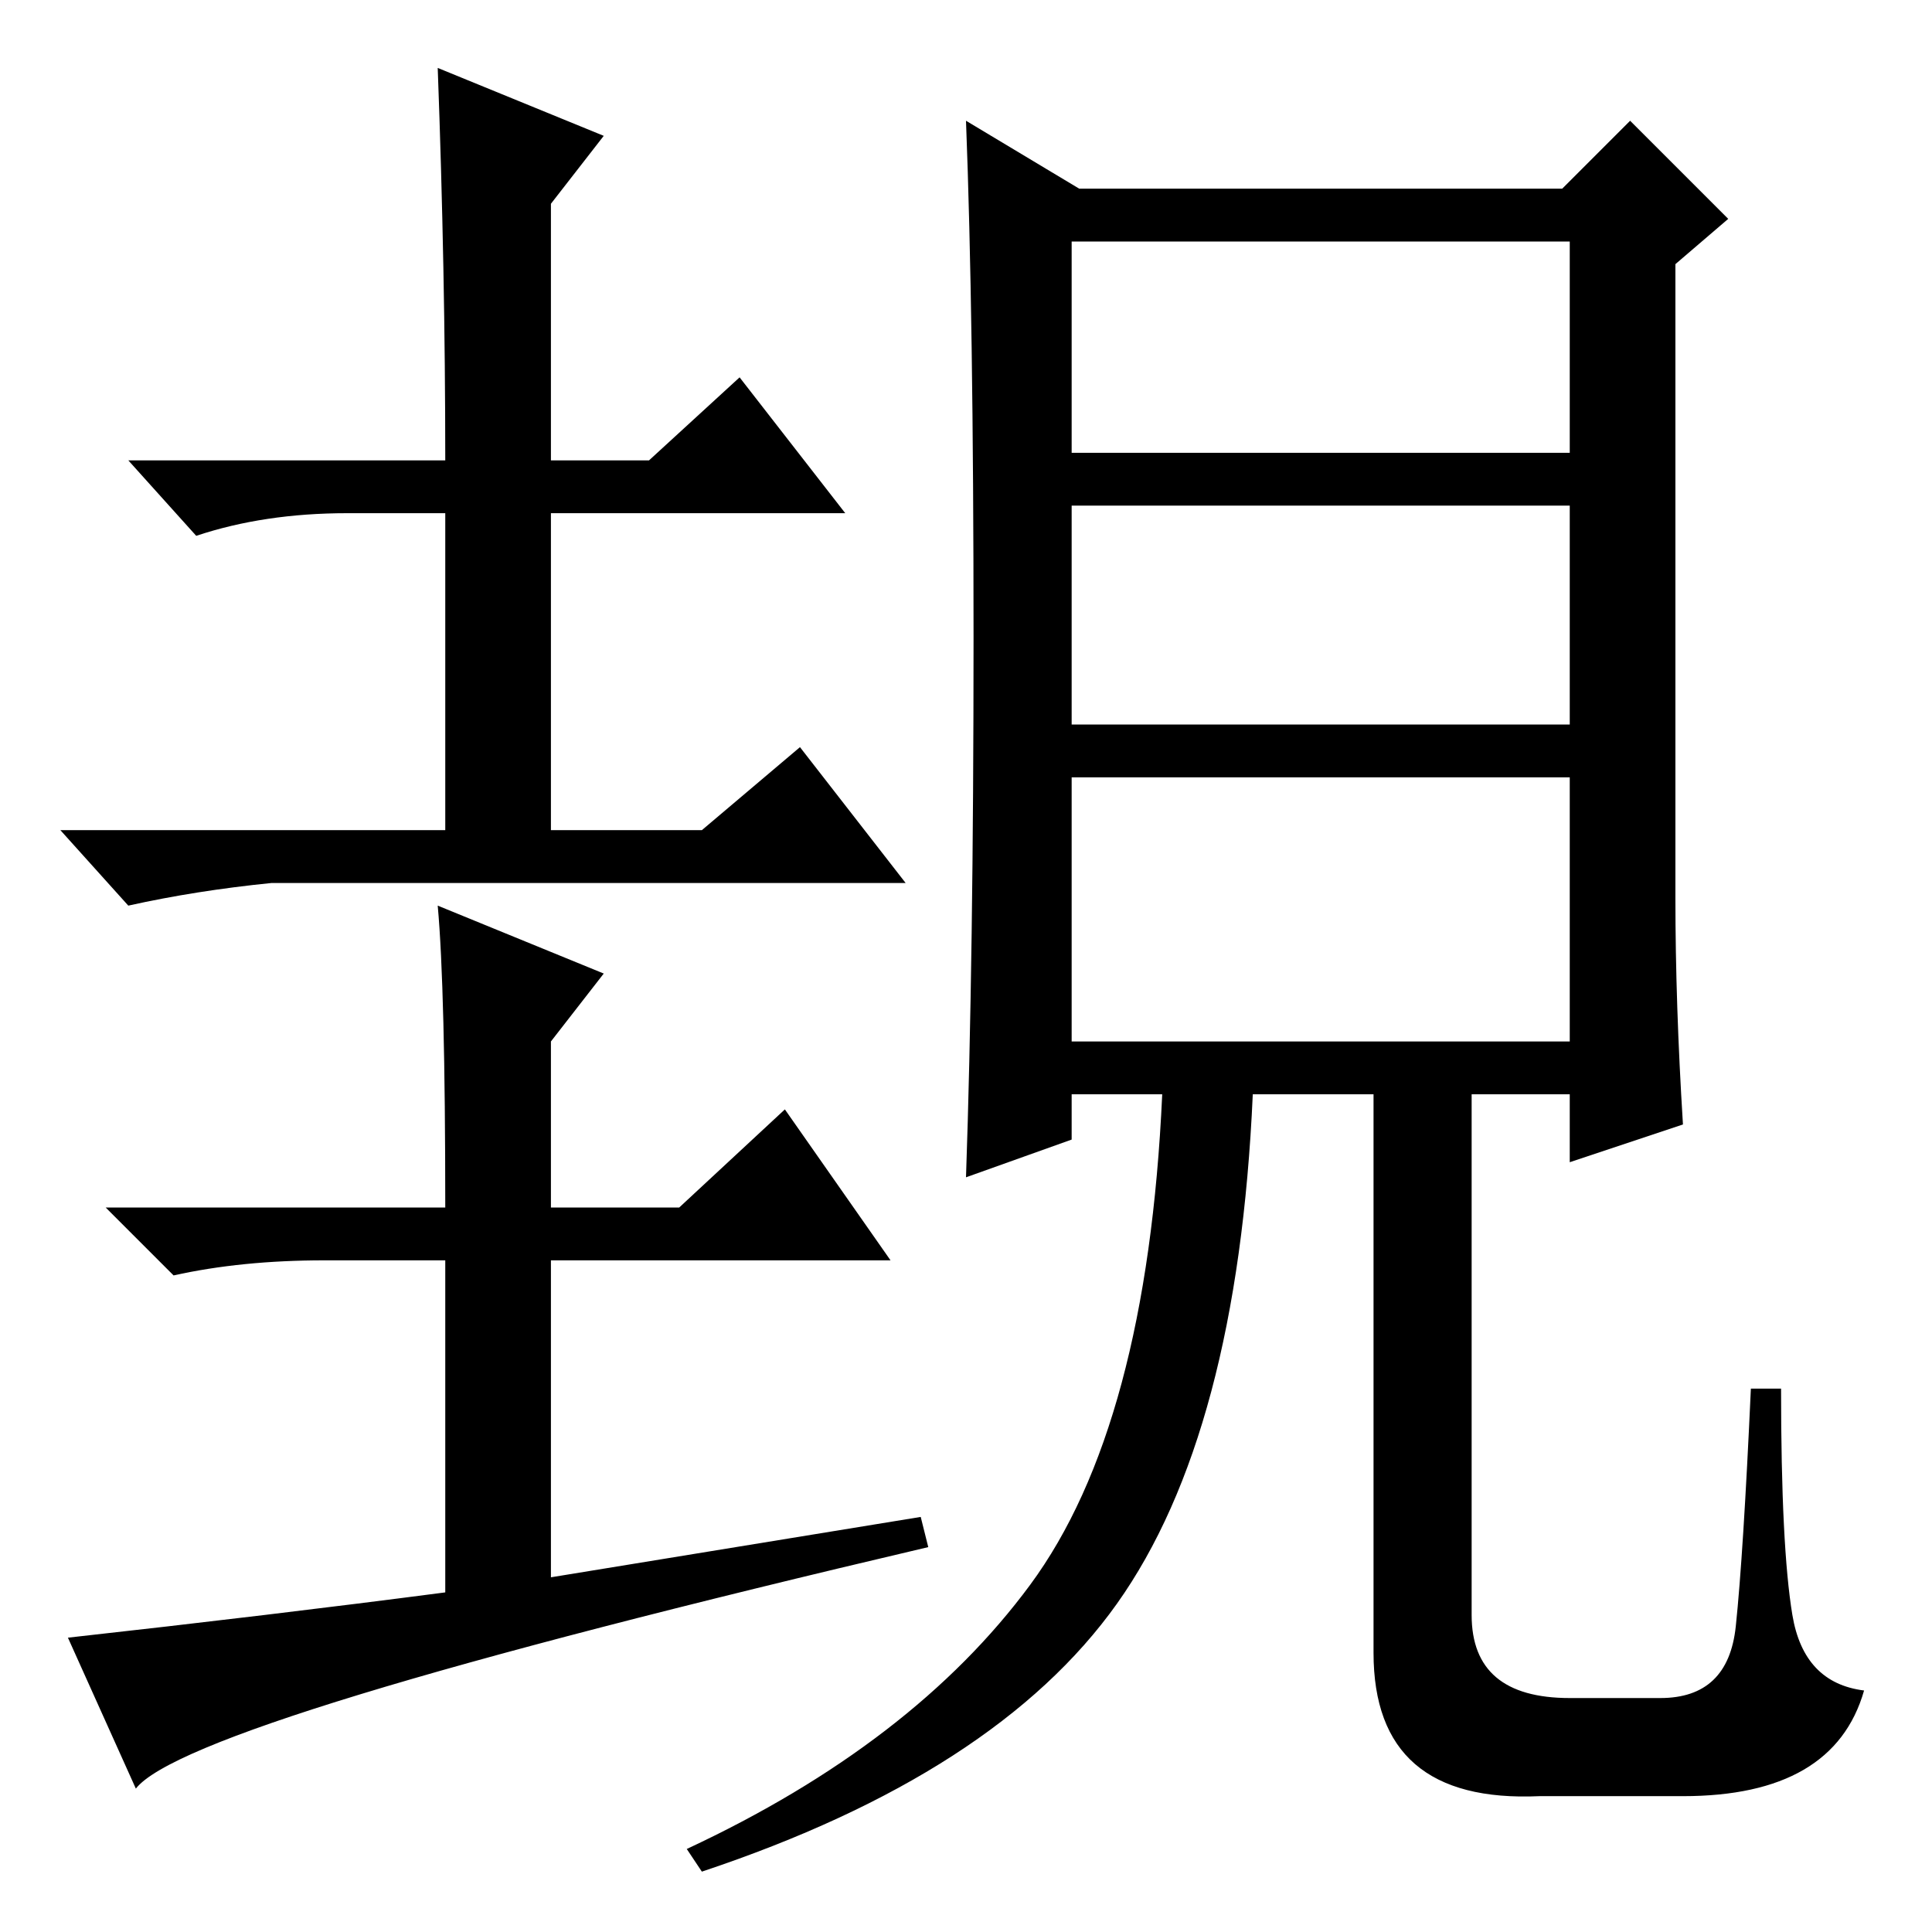 <?xml version="1.0" standalone="no"?>
<!DOCTYPE svg PUBLIC "-//W3C//DTD SVG 1.1//EN" "http://www.w3.org/Graphics/SVG/1.1/DTD/svg11.dtd" >
<svg xmlns="http://www.w3.org/2000/svg" xmlns:xlink="http://www.w3.org/1999/xlink" version="1.1" viewBox="0 -36 256 256">
  <g transform="matrix(1 0 0 -1 0 220)">
   <path fill="currentColor"
d="M142 118h66v35h-66v-35zM129 171.5q0 42.5 -1 68.5l15 -9h64l9 9l13 -13l-7 -6v-84q0 -14 1 -30l-15 -5v9h-13v-69q0 -11 13 -11h12q9 0 10 9.5t2 31.5h4q0 -21 1.5 -30t9.5 -10q-4 -14 -24 -14h-19q-22 -1 -22 19v74h-16q-2 -45 -18 -67.5t-55 -35.5l-2 3q30 14 45.5 35
t17.5 65h-12v-6l-14 -5q1 29 1 71.5zM142 196h66v28h-66v-28zM142 160h66v29h-66v-29zM58 247l22 -9l-7 -9v-34h13l12 11l14 -18h-39v-42h20l13 11l14 -18h-84q-10 -1 -19 -3l-9 10h51v42h-13q-11 0 -20 -3l-9 10h42q0 25 -1 52zM122 55l1 -4q-98 -23 -105 -32l-9 20
q27 3 50 6v44h-16q-11 0 -20 -2l-9 9h45q0 29 -1 40l22 -9l-7 -9v-22h17l14 13l14 -20h-45v-42z" />
  </g>

</svg>
